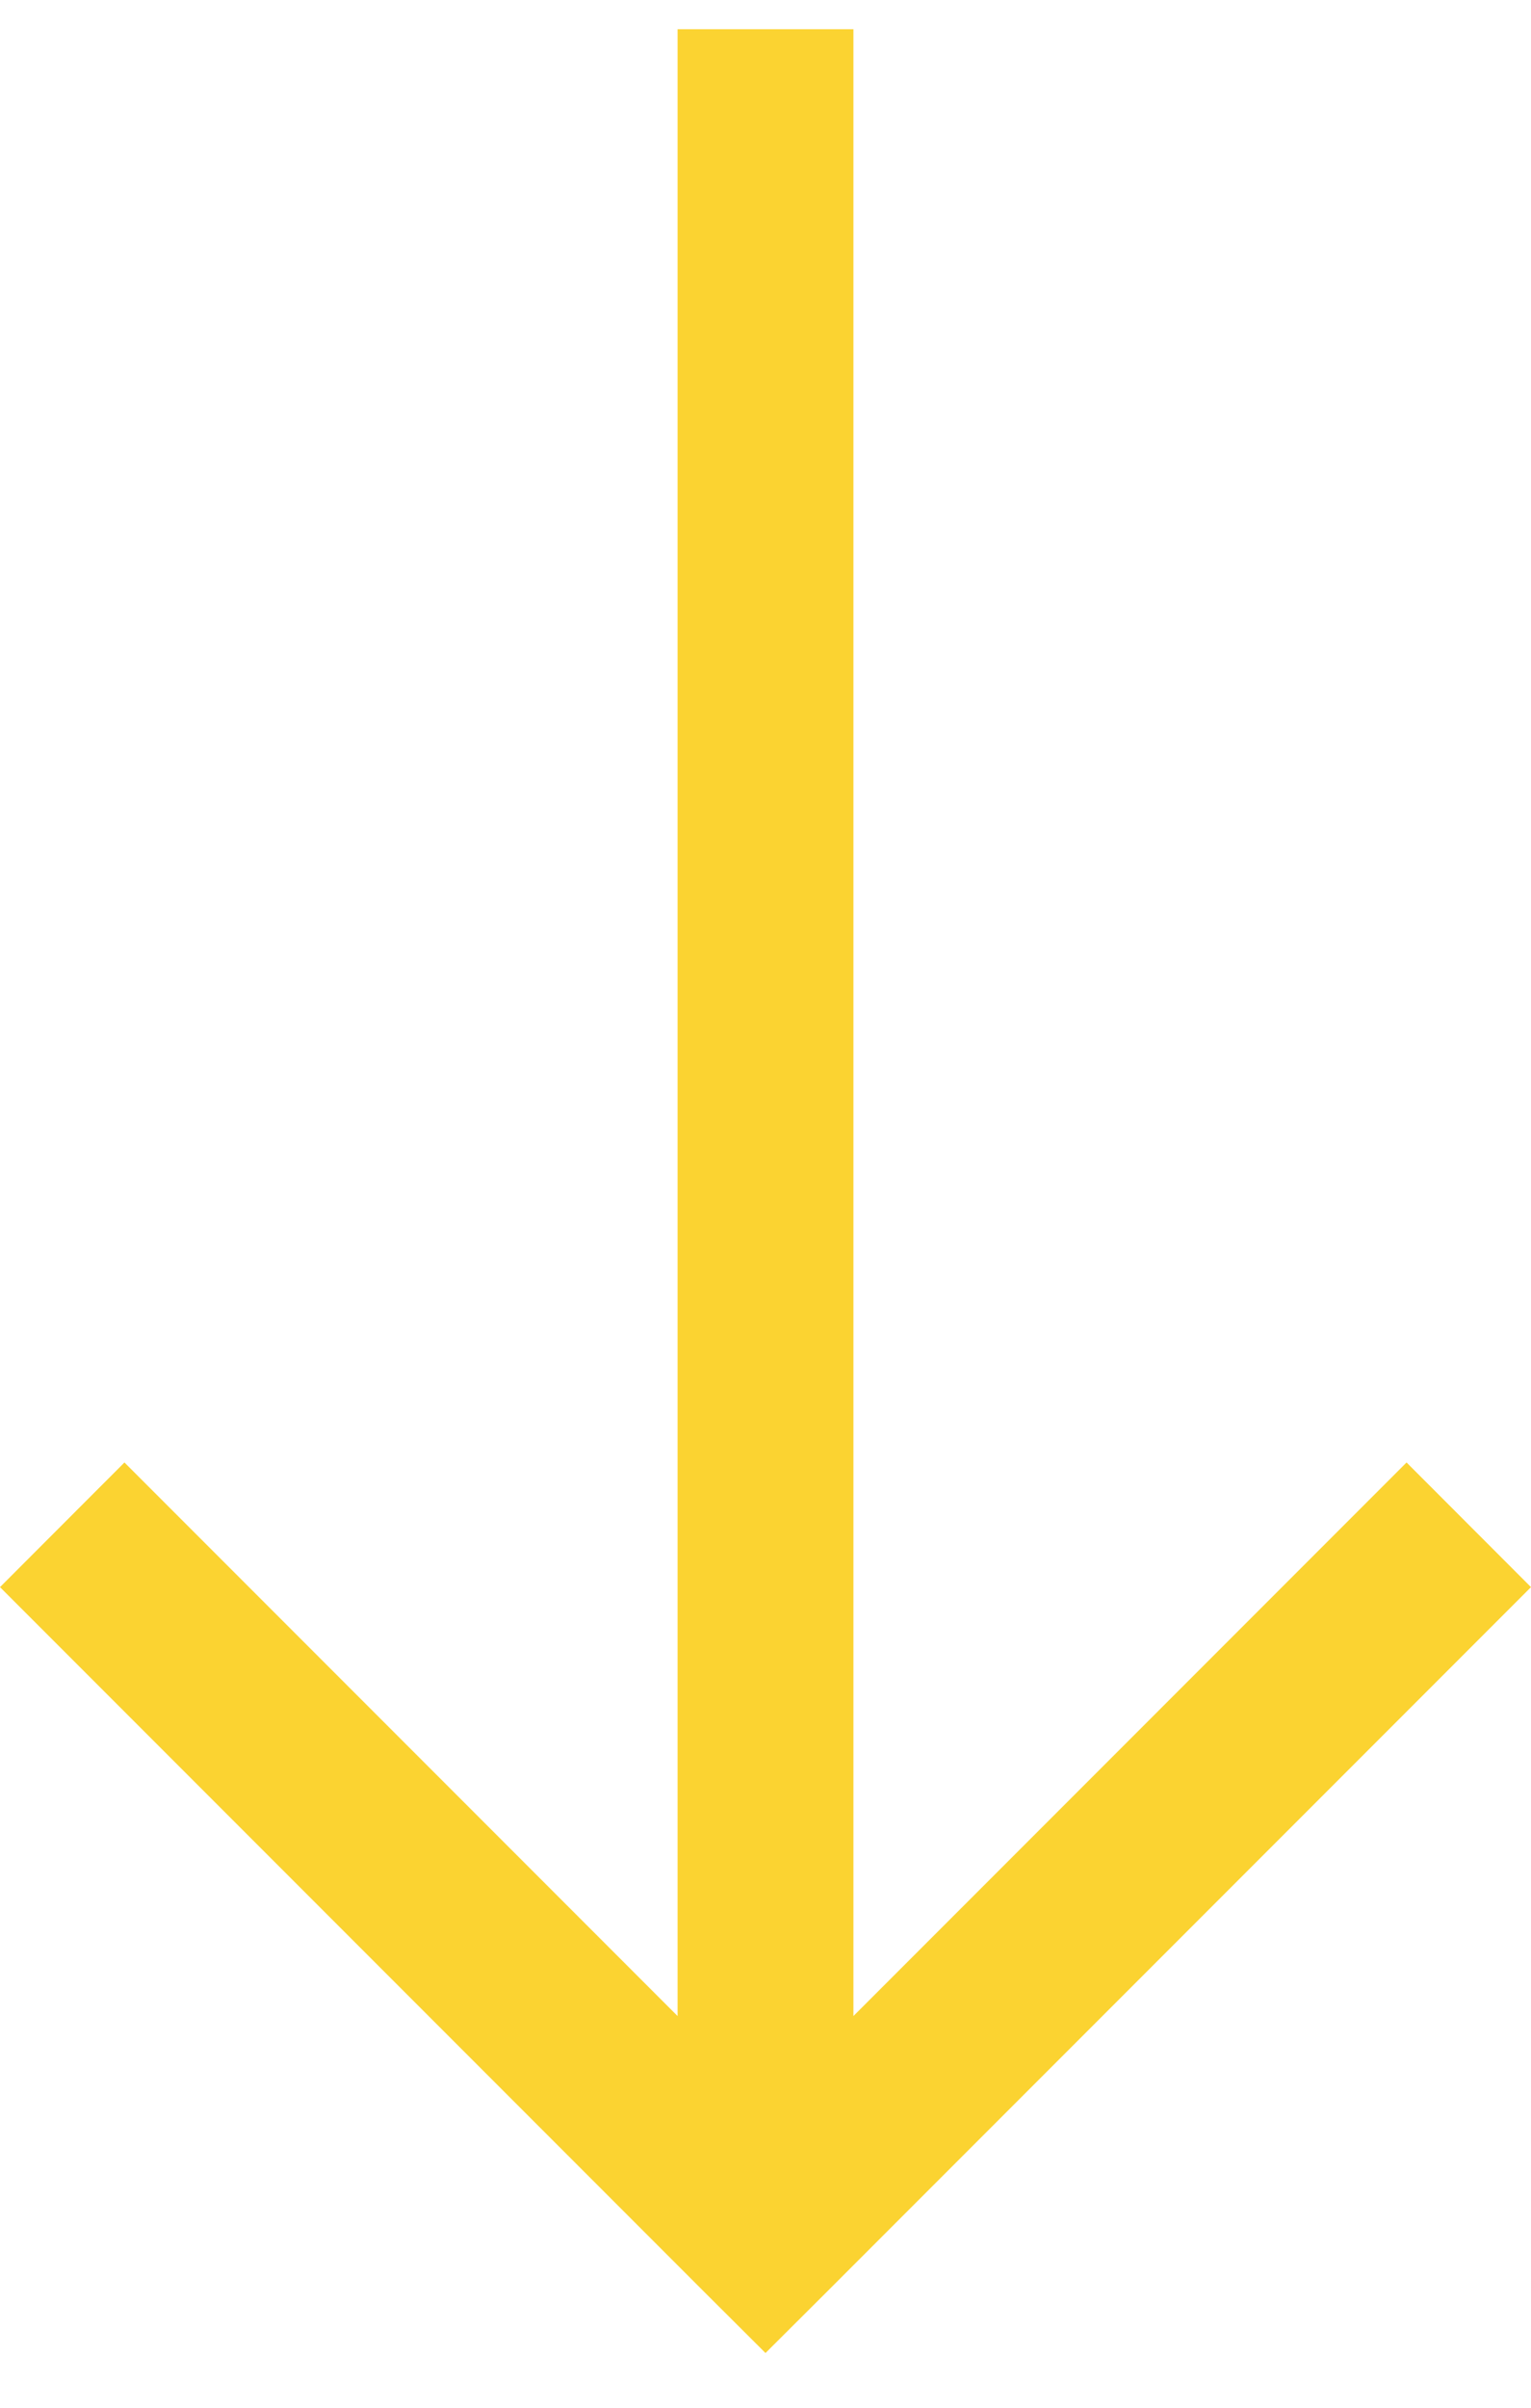 <svg width="14" height="22" viewBox="0 0 14 22" fill="none" xmlns="http://www.w3.org/2000/svg">
<path d="M7 20.363L6.431 20.933L7 21.5L7.569 20.933L7 20.363ZM7.569 19.794L1.138 13.363L6.11819e-07 14.502L6.431 20.933L7.569 19.794ZM7.569 20.933L14 14.502L12.862 13.363L6.431 19.794L7.569 20.933ZM7.804 20.363L7.804 0.267L6.196 0.267L6.196 20.363L7.804 20.363Z" fill="#FBD331"/>
</svg>
